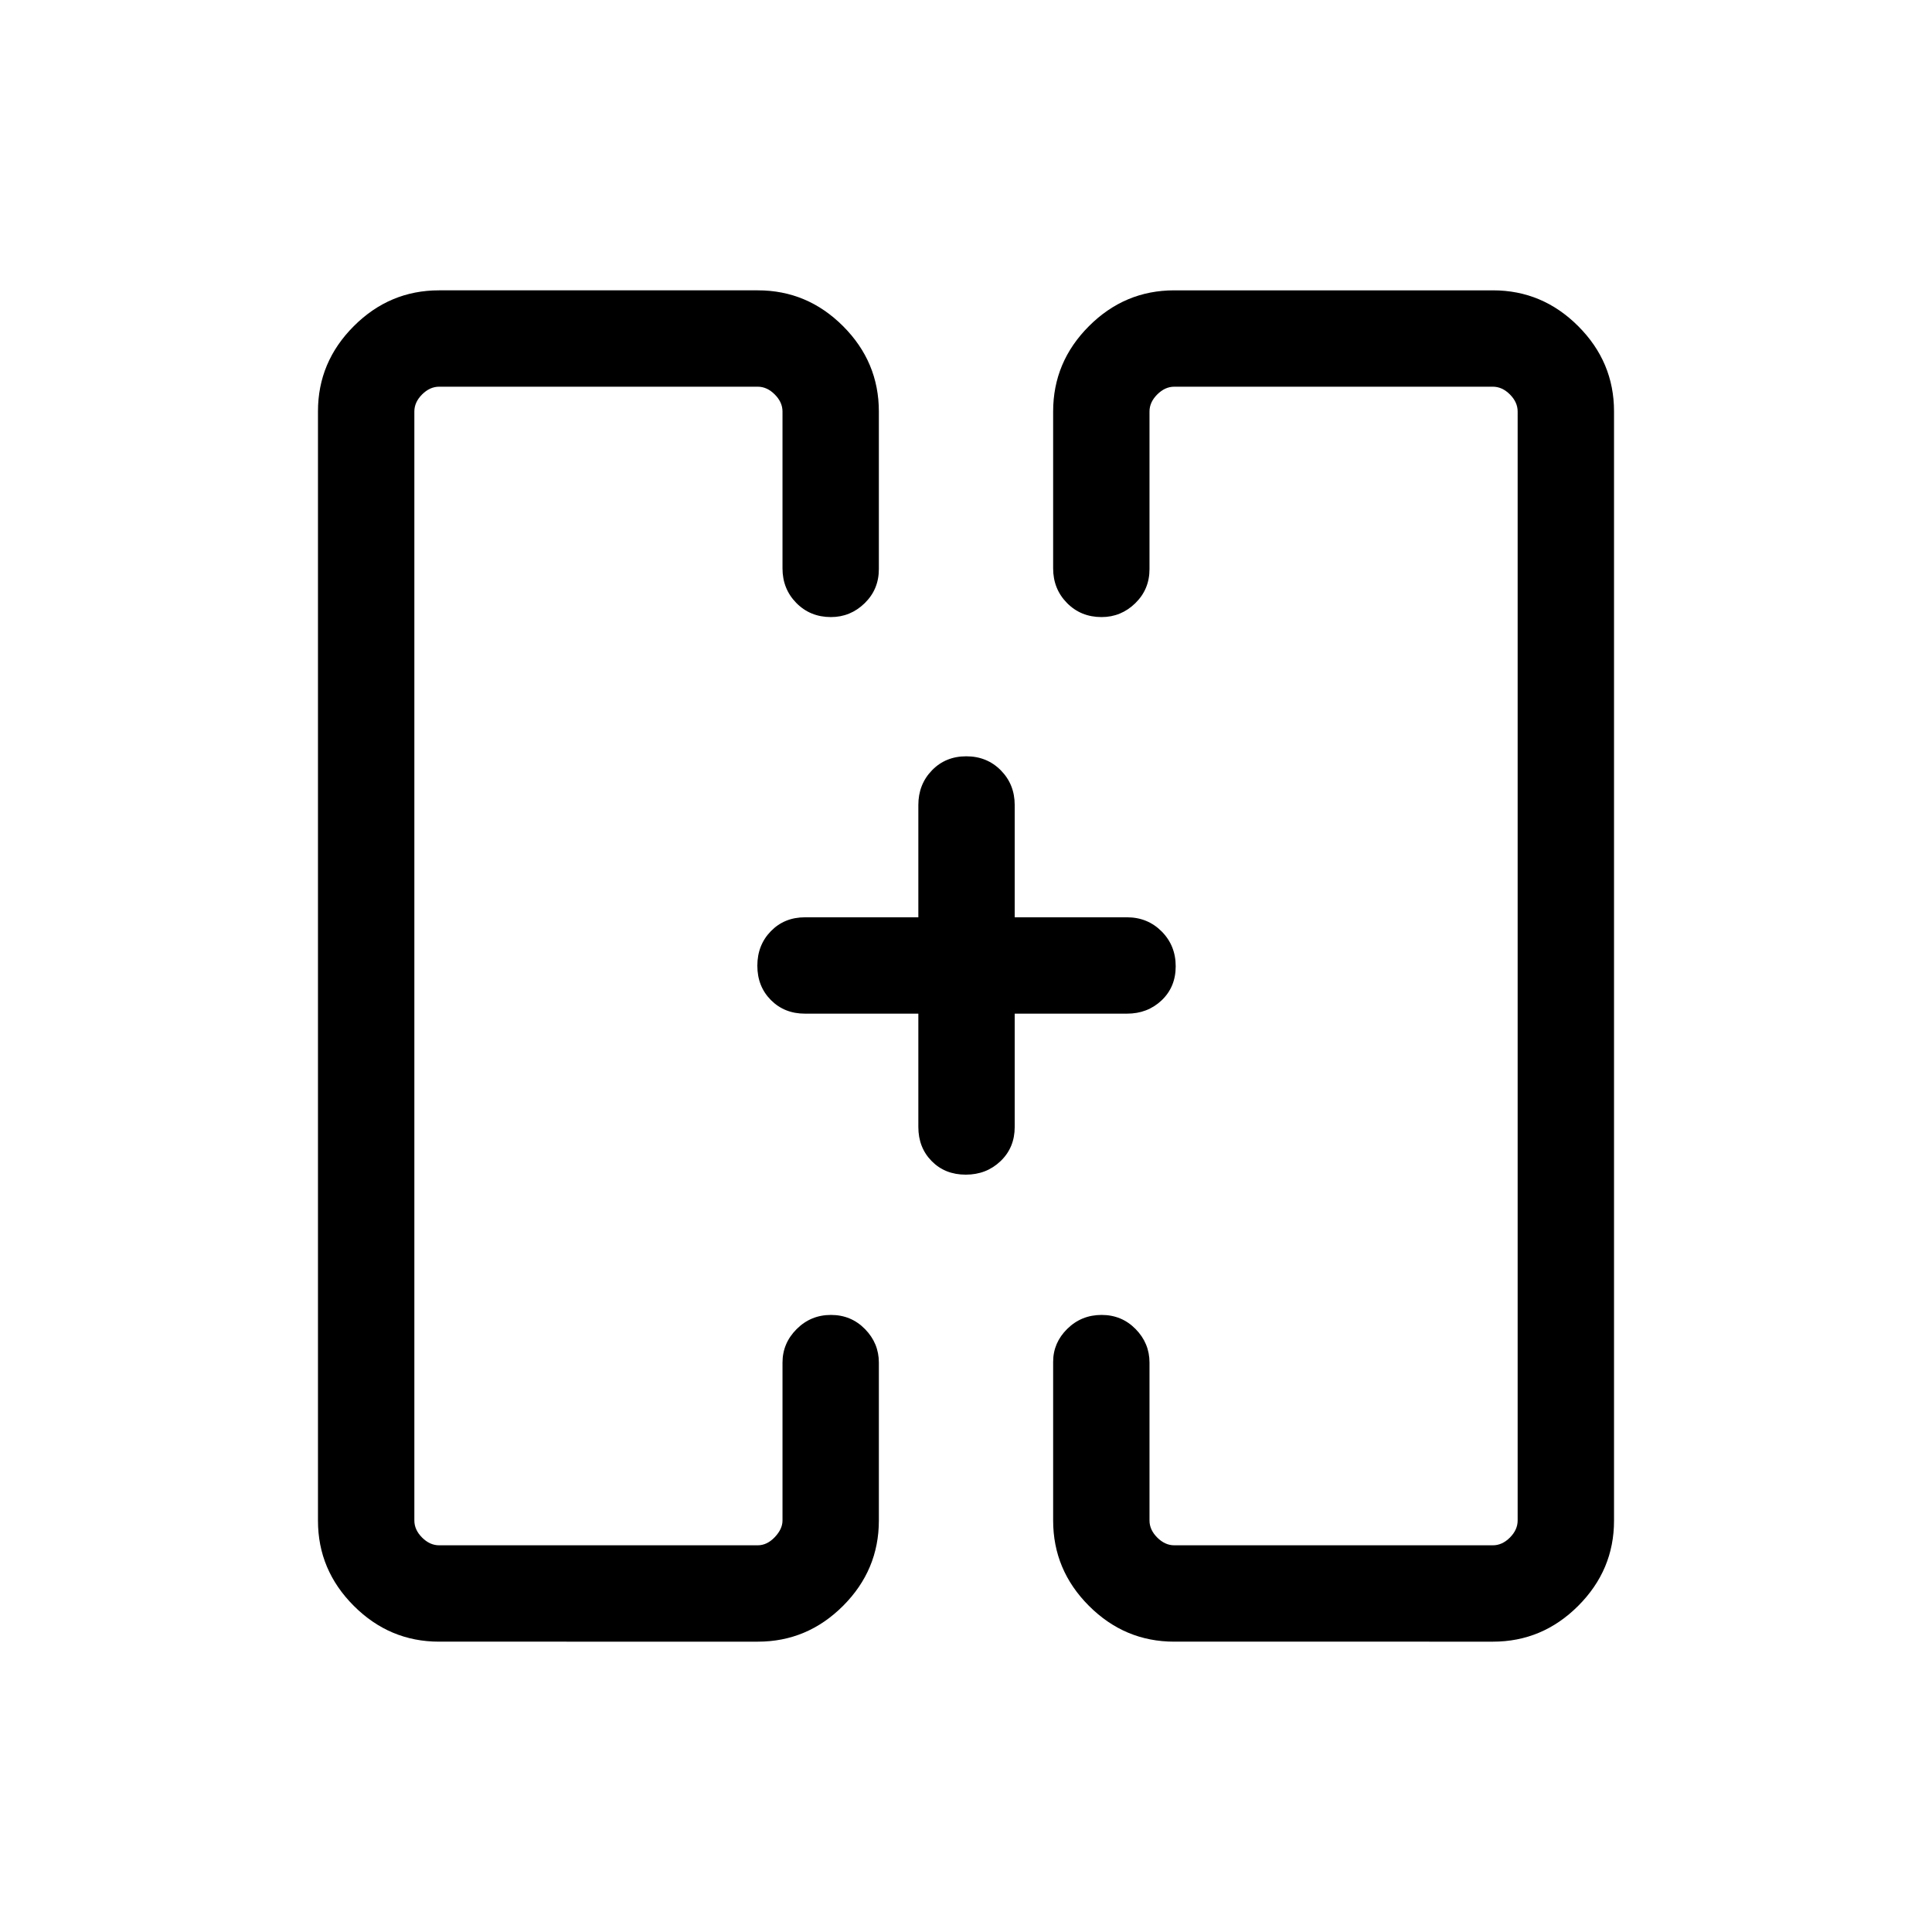 <svg xmlns="http://www.w3.org/2000/svg" height="40" viewBox="0 -960 960 960" width="40"><path d="M376.32-480Zm207.88 0ZM218.14-144.27q-24.55 0-42.34-17.79-17.8-17.8-17.8-42.31v-551.26q0-24.51 17.8-42.31 17.79-17.79 42.34-17.79h158.42q24.56 0 42.35 17.79 17.79 17.8 17.79 42.4v78.34q0 10.06-7.06 16.94-7.07 6.88-16.75 6.88-10.29 0-17.18-6.99-6.89-6.99-6.89-17.22v-77.95q0-4.61-3.85-8.46-3.84-3.85-8.46-3.85H218.19q-4.61 0-8.46 3.85-3.84 3.85-3.84 8.46v551.08q0 4.61 3.84 8.46 3.85 3.85 8.46 3.85h158.32q4.62 0 8.46-4.04 3.85-4.04 3.85-8.27v-78.48q0-9.62 7.03-16.65 7.02-7.03 17.05-7.03 10.02 0 16.91 7.03 6.89 7.03 6.89 16.65v78.48q0 24.6-17.79 42.4-17.79 17.79-42.35 17.79H218.14Zm365.3 0q-24.56 0-42.35-17.79-17.79-17.8-17.79-42.4v-78.86q0-9.46 7.02-16.38 7.03-6.92 17.05-6.92 10.03 0 16.92 7.03 6.89 7.03 6.89 16.65v78.48q0 4.61 3.85 8.46 3.84 3.85 8.46 3.85h158.32q4.61 0 8.46-3.85 3.84-3.85 3.84-8.46v-551.08q0-4.61-3.84-8.46-3.85-3.85-8.46-3.85H583.49q-4.62 0-8.46 3.85-3.85 3.85-3.85 8.46v78.34q0 10.06-7.07 16.94-7.06 6.88-16.75 6.88-10.28 0-17.17-6.99-6.89-6.99-6.89-17.22v-77.95q0-24.6 17.79-42.4 17.79-17.79 42.35-17.79h158.42q24.55 0 42.34 17.79 17.8 17.8 17.8 42.31v551.26q0 24.51-17.8 42.31-17.79 17.79-42.34 17.79H583.44ZM456.32-456.32H400q-10.23 0-16.95-6.76-6.73-6.77-6.73-17.05 0-10.29 6.73-17.18 6.72-6.89 16.95-6.89h56.32V-560q0-10.23 6.76-17.22 6.77-6.98 17.05-6.98 10.29 0 17.18 6.98 6.89 6.99 6.89 17.22v55.8H560q10.23 0 17.22 7.02 6.98 7.03 6.98 17.31 0 10.29-6.98 16.92-6.99 6.63-17.22 6.63h-55.8V-400q0 10.23-7.02 16.95-7.03 6.73-17.31 6.73-10.29 0-16.92-6.73-6.63-6.72-6.63-16.95v-56.32Z"/></svg>